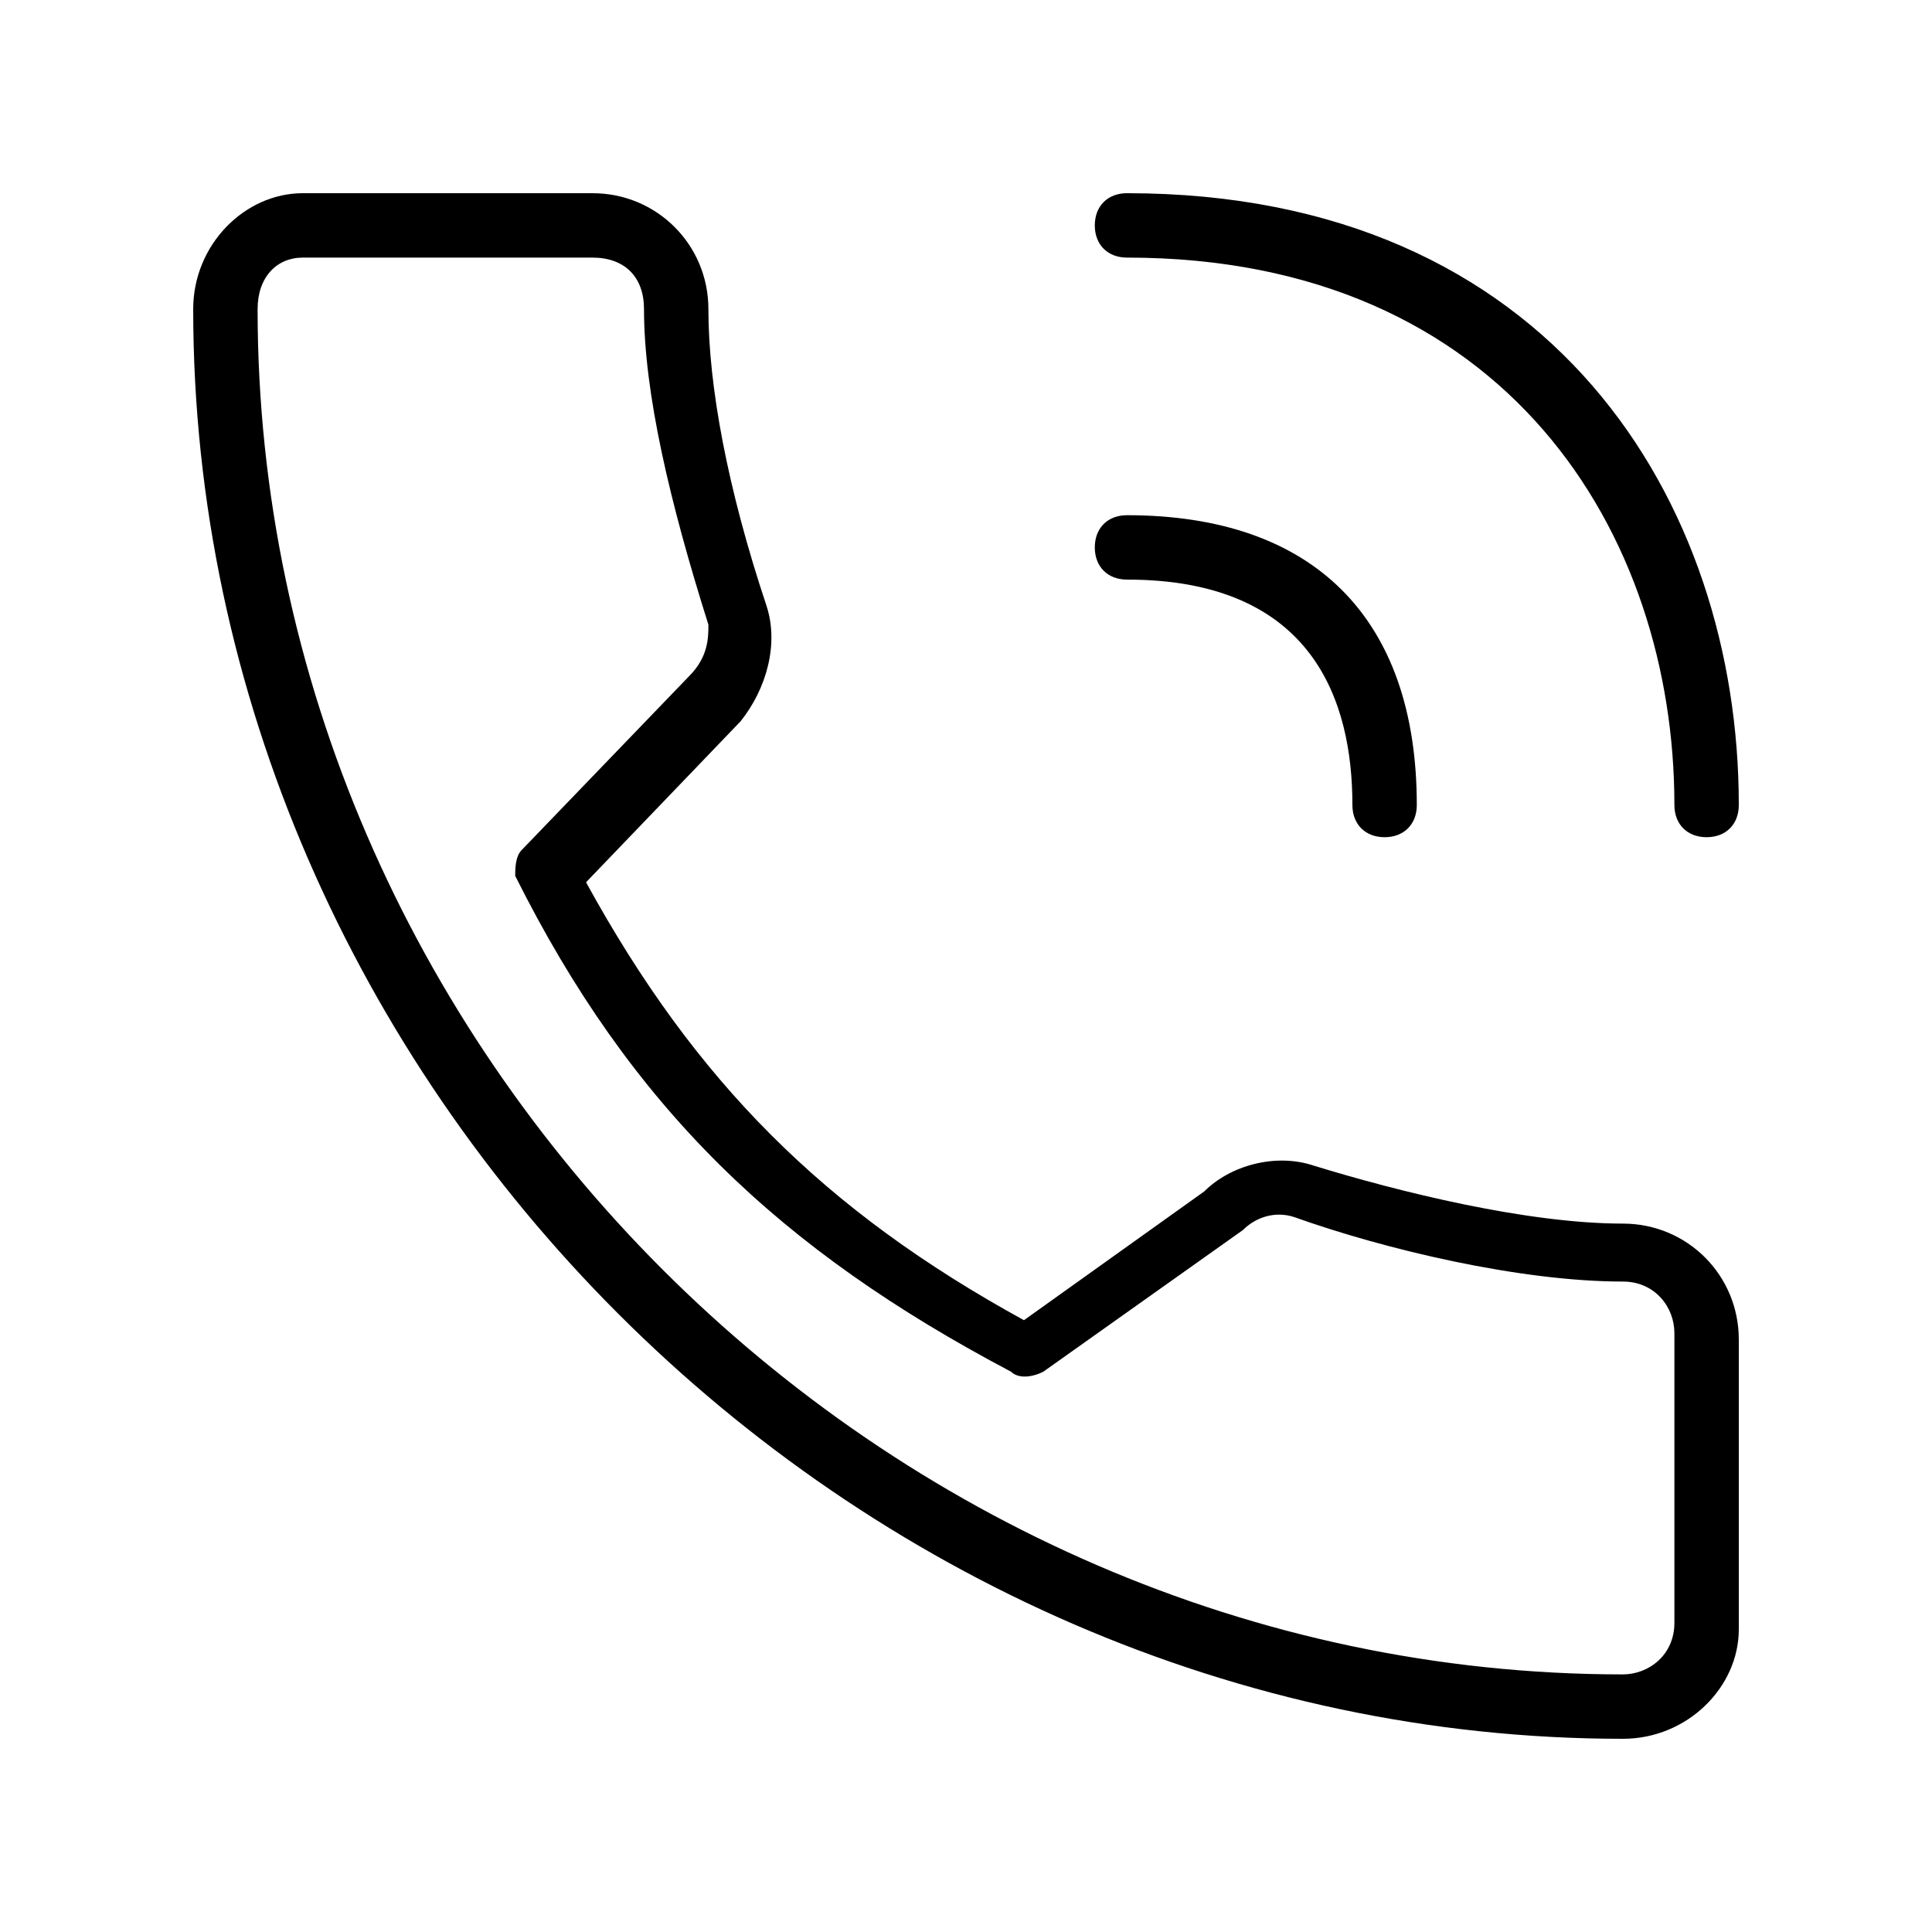 <svg xmlns="http://www.w3.org/2000/svg" xmlns:xlink="http://www.w3.org/1999/xlink" id="Layer_1" x="0px" y="0px" viewBox="0 0 30 30" style="enable-background:new 0 0 30 30;" xml:space="preserve"><g>	<g>		<path d="M26.5,13c-0.3,0-0.5-0.2-0.5-0.5C26,8.3,23.4,4,17.5,4C17.2,4,17,3.8,17,3.5S17.2,3,17.5,3c6.6,0,9.5,4.8,9.5,9.5   C27,12.8,26.8,13,26.5,13z"></path>	</g>	<g>		<path d="M21.5,13c-0.3,0-0.5-0.2-0.5-0.5c0-1.6-0.6-3.5-3.5-3.5C17.2,9,17,8.8,17,8.5S17.2,8,17.5,8c2.9,0,4.5,1.6,4.5,4.5   C22,12.8,21.8,13,21.5,13z"></path>	</g>	<g id="XMLID_85_">		<g id="XMLID_88_">			<path d="M25.2,27C13.2,27,3,16.8,3,4.8C3,3.8,3.8,3,4.7,3h4.5c1,0,1.8,0.8,1.8,1.8c0,1.2,0.3,2.8,0.9,4.6c0.2,0.6,0,1.3-0.4,1.8    l-2.4,2.5c1.7,3.1,3.7,5.1,6.8,6.8l2.8-2c0.4-0.4,1.1-0.6,1.7-0.4c1.3,0.4,3.3,0.9,4.8,0.9c1,0,1.8,0.8,1.8,1.8v4.5    C27,26.2,26.2,27,25.2,27z M4.7,4C4.3,4,4,4.3,4,4.8C4,16.3,13.7,26,25.2,26c0.4,0,0.8-0.3,0.8-0.8v-4.5c0-0.4-0.3-0.8-0.8-0.8    c-1.6,0-3.7-0.5-5.1-1c-0.3-0.1-0.6,0-0.8,0.2l-3.1,2.2c-0.2,0.1-0.4,0.1-0.5,0c-3.6-1.9-5.9-4.1-7.7-7.7c0-0.1,0-0.3,0.1-0.4    l2.6-2.7C11,10.2,11,9.9,11,9.7c-0.6-1.9-1-3.6-1-4.9C10,4.3,9.7,4,9.2,4H4.7z"></path>		</g>	</g></g></svg>